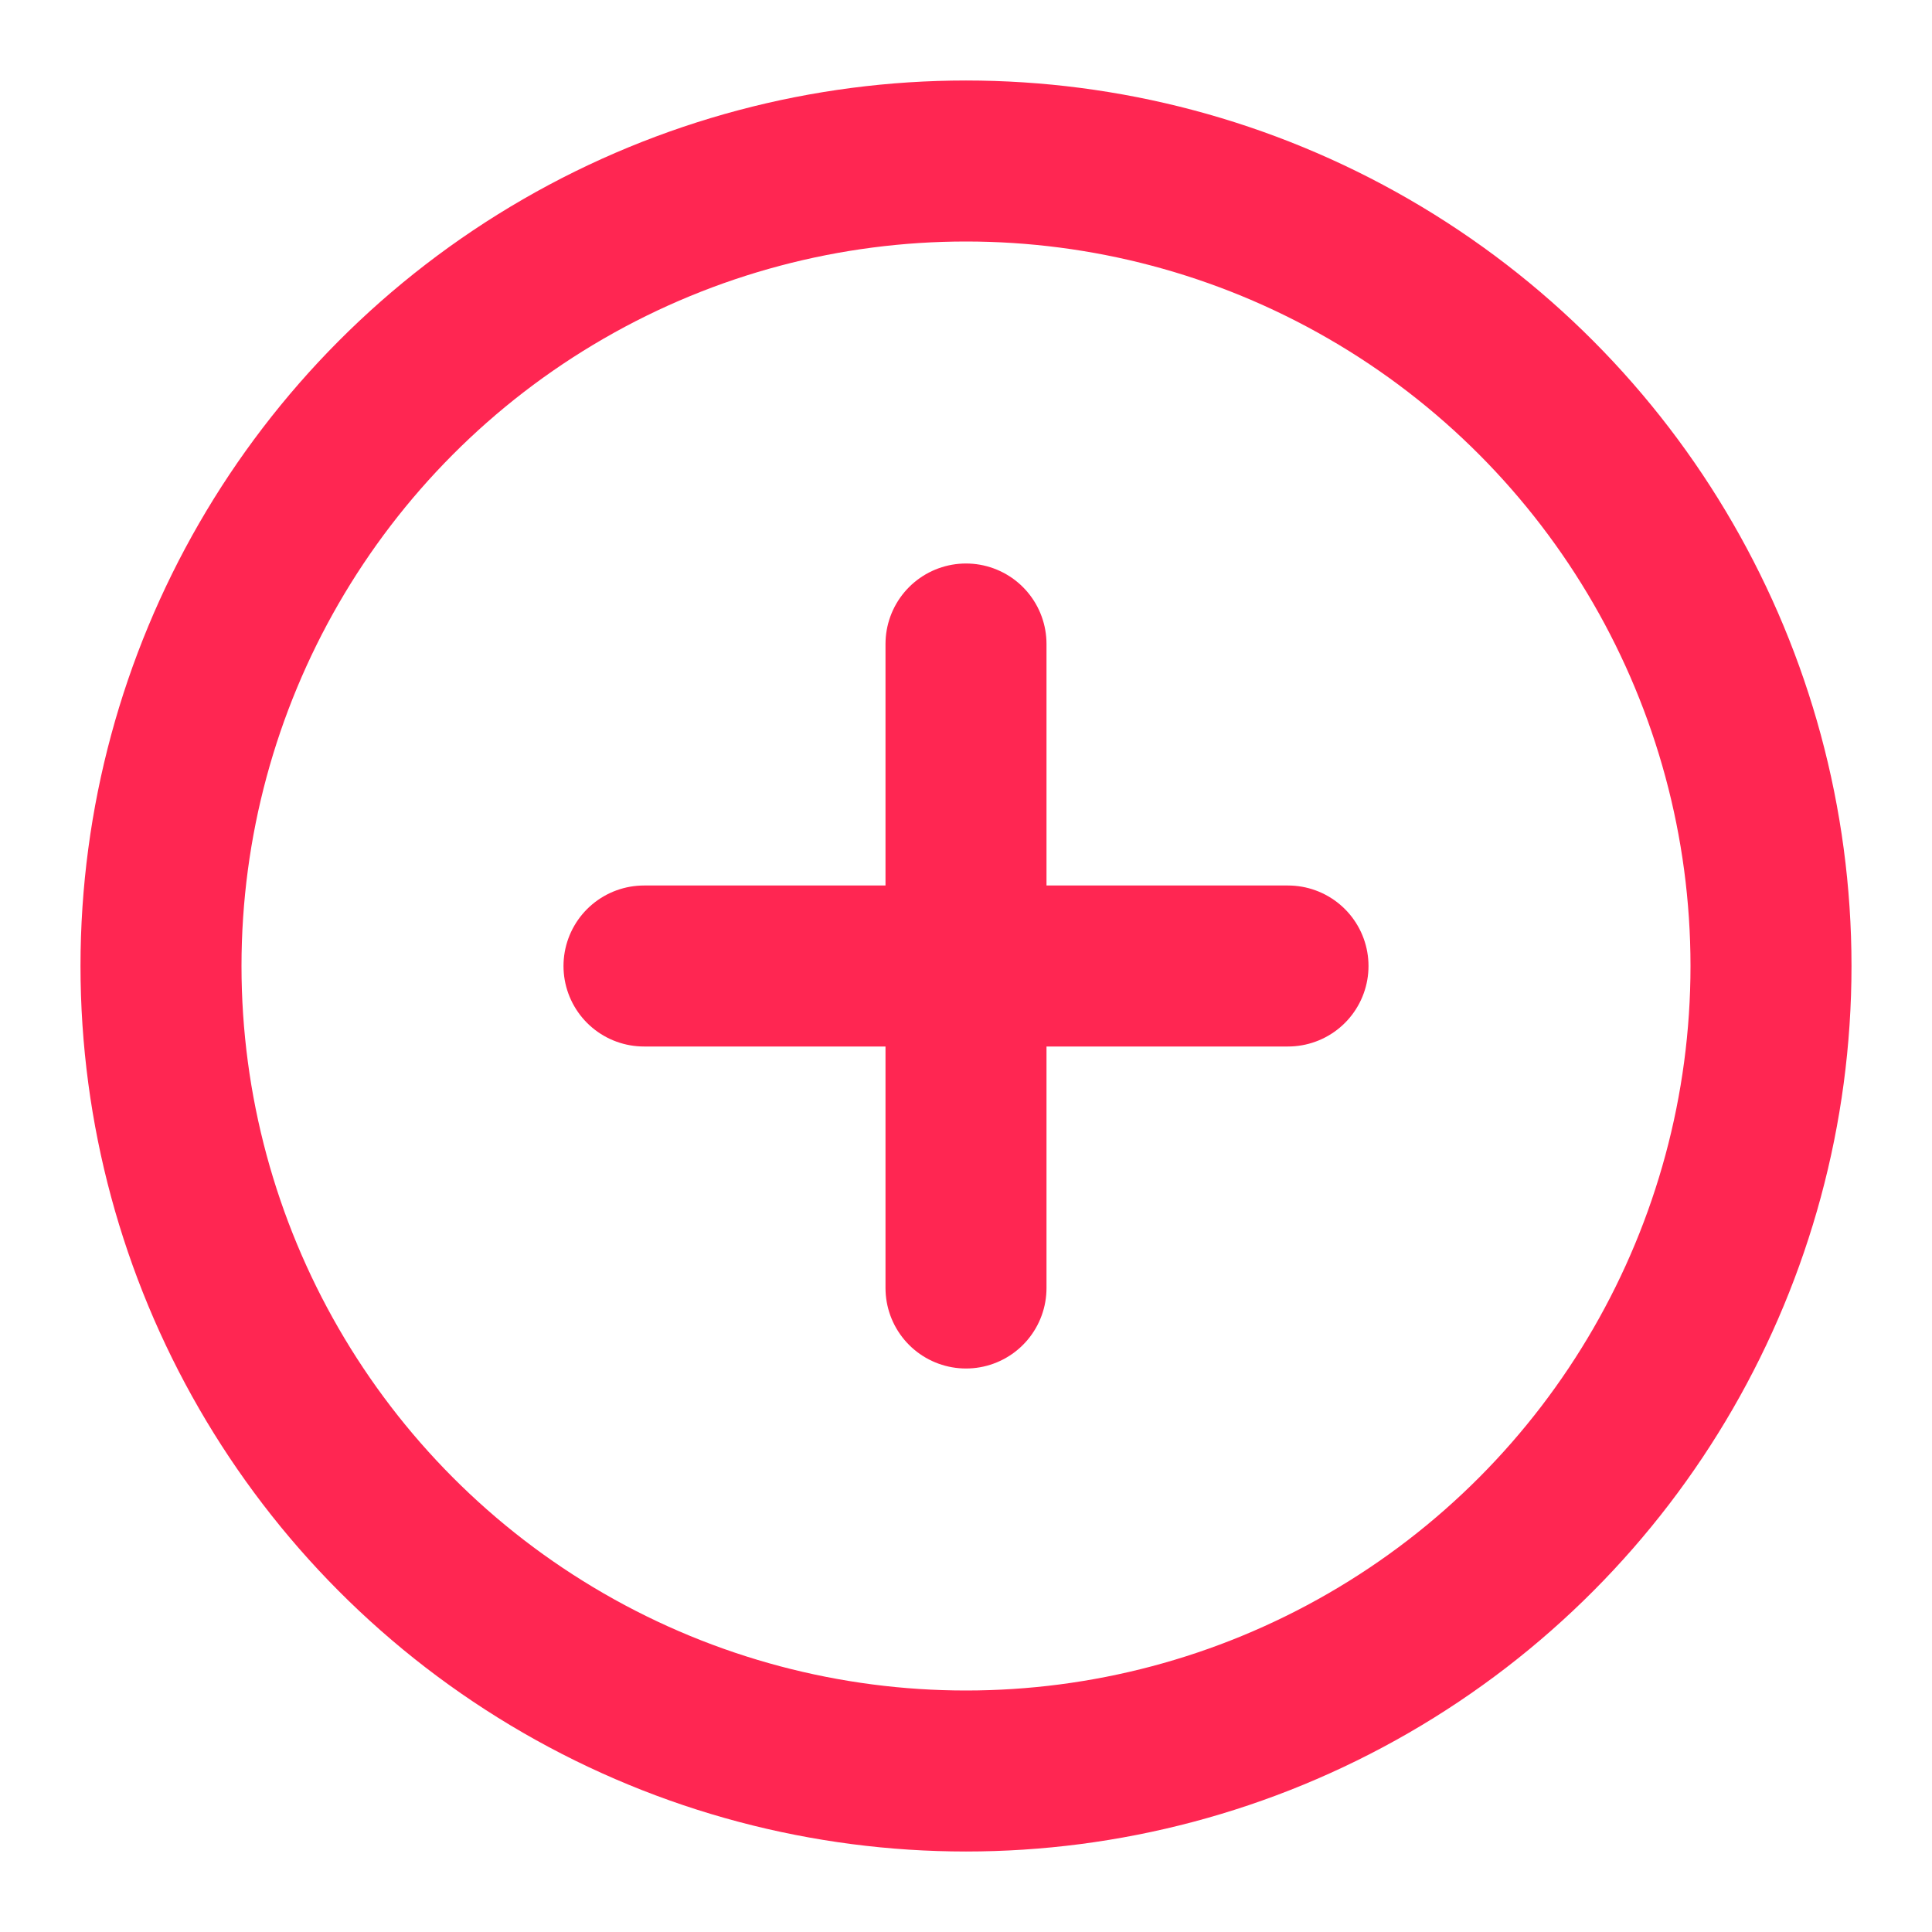 <svg xmlns="http://www.w3.org/2000/svg" width="100" height="100" viewBox="0 0 24 24" fill="none" stroke="#ff2652" stroke-width="2" stroke-linecap="round" stroke-linejoin="round"><circle cx="12" cy="12" r="10"></circle><line x1="12" y1="8" x2="12" y2="16"></line><line x1="8" y1="12" x2="16" y2="12"></line></svg>